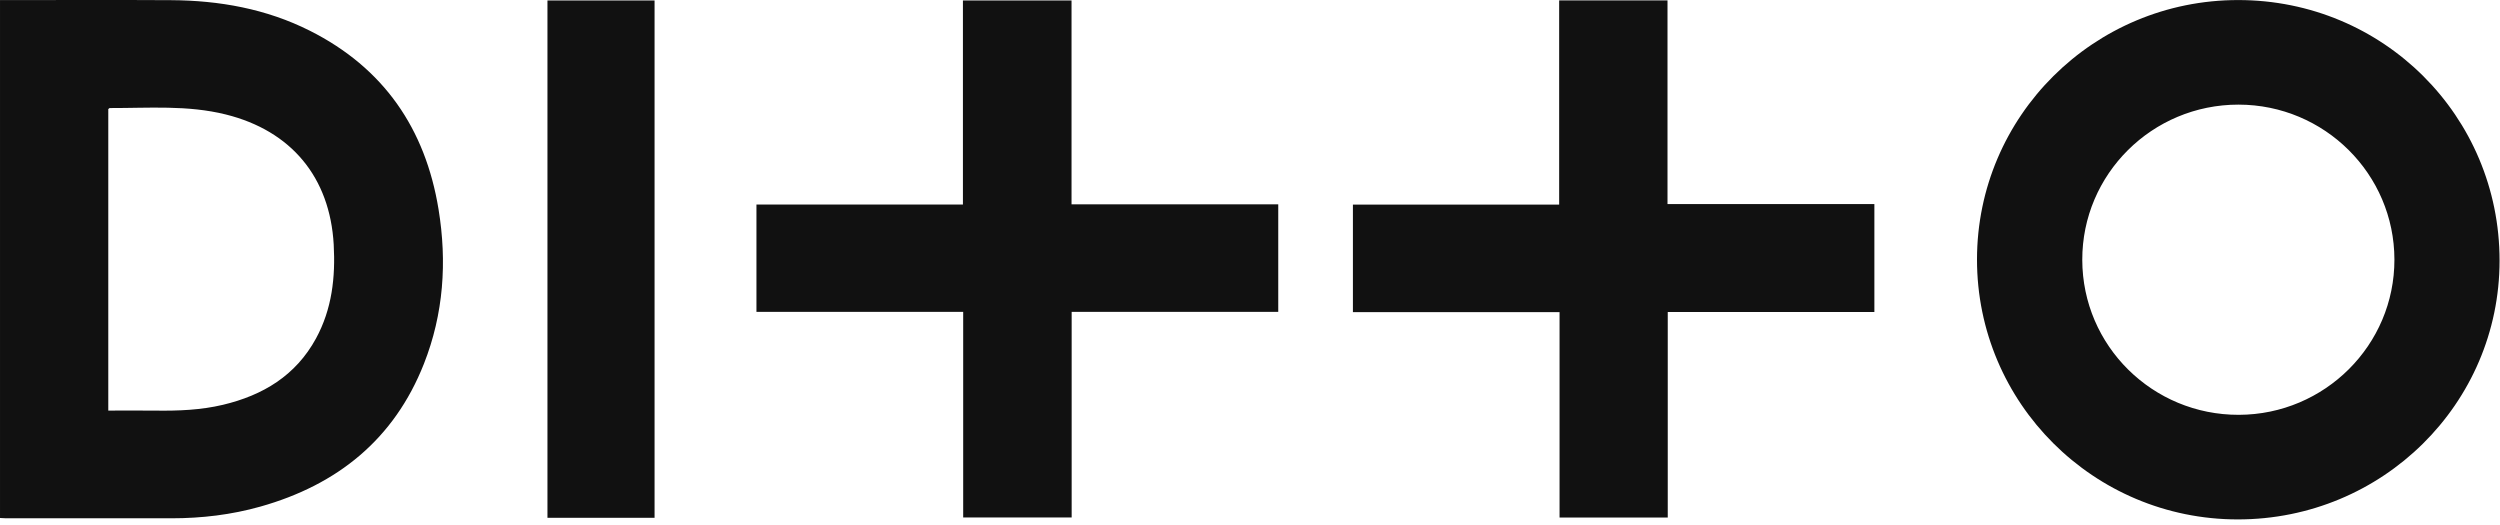 <?xml version="1.0" encoding="UTF-8"?>
<svg width="300px" height="63px" viewBox="0 0 300 63" version="1.1" xmlns="http://www.w3.org/2000/svg" xmlns:xlink="http://www.w3.org/1999/xlink">
    <defs>
        <path d="M268.582,0.006 C285.992,0.006 299.954,13.927 299.948,31.28 C299.942,48.448 285.887,62.338 268.528,62.33 C251.237,62.324 237.236,48.364 237.24,31.14 C237.244,13.932 251.264,0.006 268.582,0.006 L268.582,0.006 Z M20.51,0.019 C26.325,0.055 31.951,1.054 37.191,3.692 C46.045,8.149 51.045,15.44 52.625,25.114 C53.658,31.426 53.233,37.664 50.872,43.652 C47.297,52.716 40.495,58.181 31.249,60.791 C27.77,61.773 24.205,62.194 20.59,62.195 L0.704,62.194 C0.484,62.194 0.264,62.172 0.001,62.158 L0.001,0.01 L0.879,0.01 C7.423,0.01 13.966,-0.019 20.51,0.019 L20.51,0.019 Z M65.695,62.135 L78.548,62.135 L78.548,0.058 L65.695,0.058 L65.695,62.135 Z M200.101,0.047 L200.101,24.487 L224.925,24.487 L224.925,37.442 L200.13,37.442 L200.13,62.1 L187.146,62.1 L187.146,37.457 L162.349,37.457 L162.349,24.553 L187.099,24.553 L187.099,0.047 L200.101,0.047 Z M128.584,0.058 L128.584,24.518 L153.39,24.518 L153.39,37.424 L128.599,37.424 L128.599,62.092 L115.582,62.092 L115.582,37.426 L90.774,37.426 L90.774,24.542 L115.551,24.542 L115.551,0.058 L128.584,0.058 Z M268.623,12.555 C258.264,12.545 249.854,20.901 249.873,31.186 C249.889,41.488 258.301,49.806 268.662,49.779 C278.979,49.749 287.348,41.396 287.33,31.145 C287.315,20.885 278.944,12.565 268.623,12.555 L268.623,12.555 Z M13.16,12.966 C13.117,12.966 13.074,13.031 12.994,13.093 L12.994,49.27 C14.952,49.27 16.841,49.251 18.733,49.274 C21.427,49.309 24.11,49.204 26.745,48.579 C31.551,47.437 35.492,45.072 37.921,40.613 C39.84,37.089 40.263,33.269 40.045,29.344 C39.591,21.271 34.949,15.692 27.102,13.738 C22.503,12.59 17.819,12.978 13.16,12.966 L13.16,12.966 Z" id="path-1"></path>
    </defs>
    <g id="Page-1" stroke="none" stroke-width="1" fill="none" fill-rule="evenodd">
        <g id="Desktop-Signup-1920" transform="translate(-230, -470)" fill="#FFFFFF">
            <g id="Logo" transform="translate(230, 470)">
                <g fill="none">
                    <mask id="mask-2" fill="white">
                        <use xlink:href="#path-1"></use>
                    </mask>
                    <use id="Fill-1" fill="#111111" xlink:href="#path-1"></use>
                </g>
            </g>
        </g>
    </g>
</svg>
